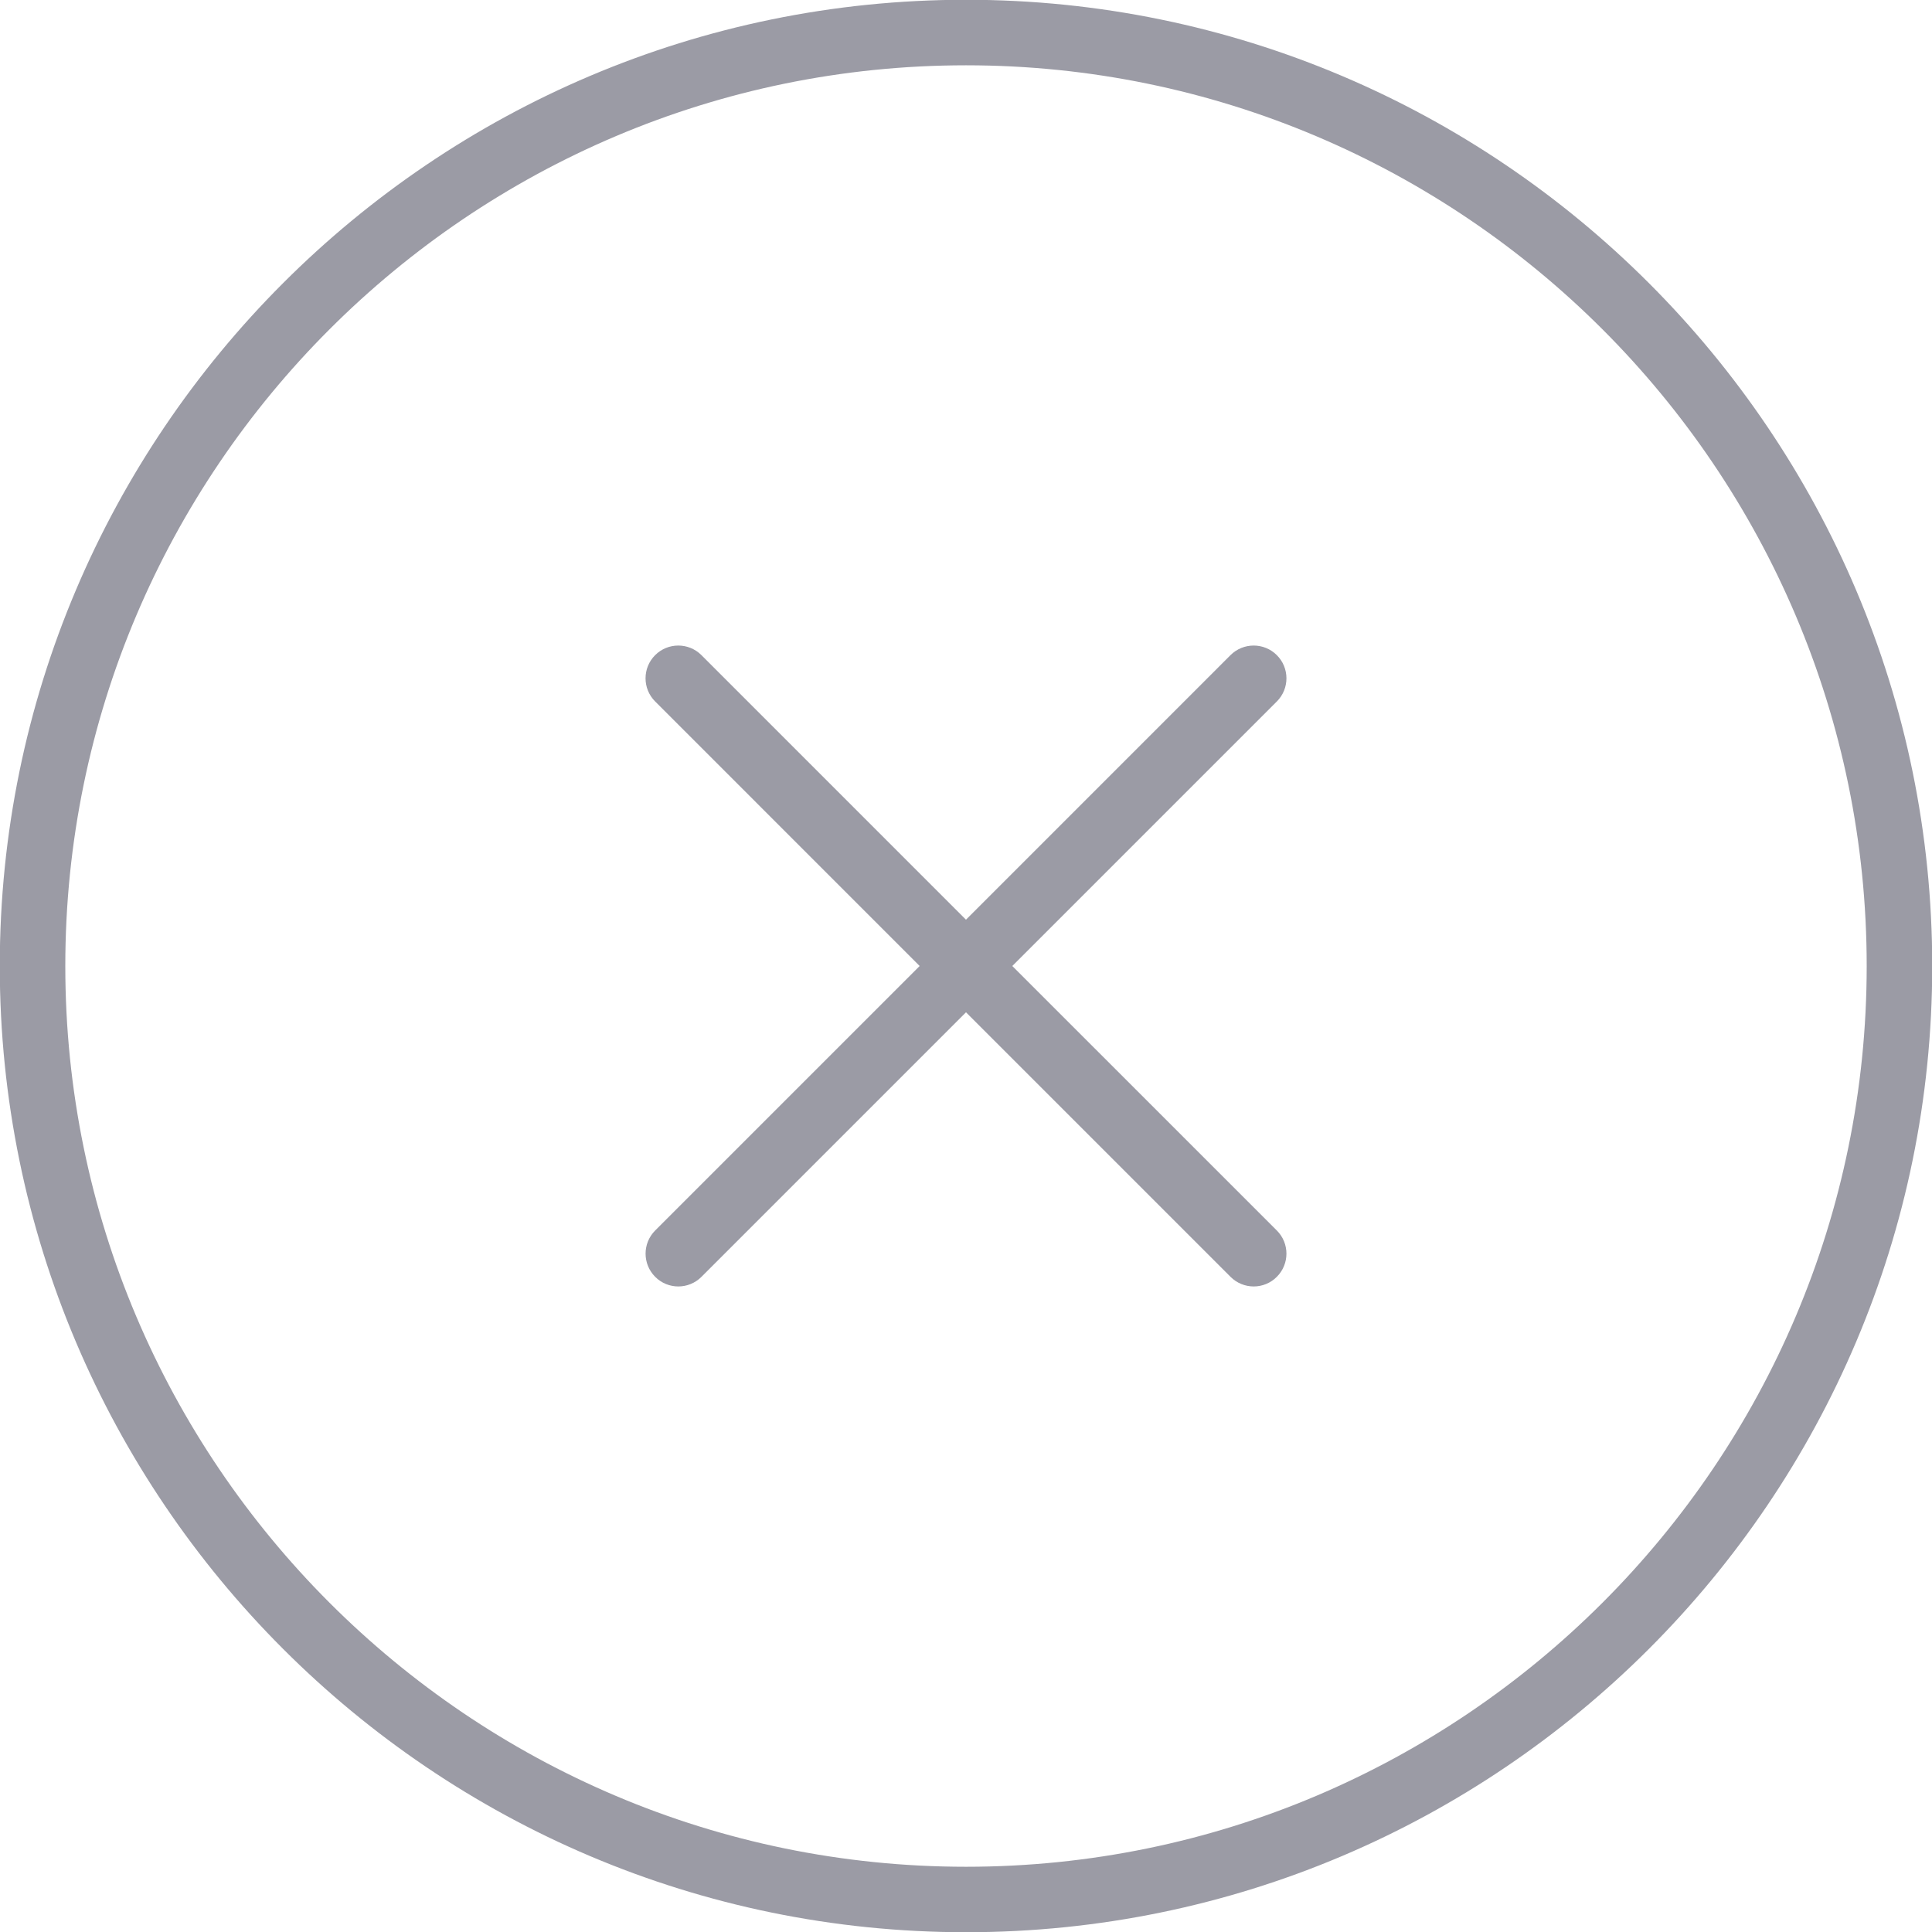 <svg xmlns="http://www.w3.org/2000/svg" xmlns:xlink="http://www.w3.org/1999/xlink" version="1.0" id="Layer_1" x="0px" y="0px" width="60px" height="60px" viewBox="0 0 60 60" enable-background="new 0 0 60 60" xml:space="preserve">
  <path fill="#9b9ba5" d="M39.653 20.346c-0.397-0.397-1.041-0.397-1.439 0l-8.215 8.216 -8.215-8.216c-0.397-0.397-1.041-0.397-1.438 0s-0.397 1.041 0 1.438L28.561 30l-8.214 8.214c-0.397 0.397-0.397 1.041 0 1.439 0.197 0.199 0.458 0.299 0.719 0.299 0.26 0 0.521-0.1 0.719-0.299l8.215-8.215 8.215 8.215c0.198 0.199 0.459 0.299 0.721 0.299 0.259 0 0.52-0.1 0.717-0.299 0.398-0.398 0.398-1.042 0-1.439L31.438 30l8.216-8.216C40.051 21.387 40.051 20.743 39.653 20.346zM30.001-0.007c-16.548 0-30.008 13.462-30.008 30.008 0 16.545 13.46 30.006 30.008 30.006 16.544 0 30.006-13.459 30.006-30.006S46.546-0.007 30.001-0.007zM30.001 57.974c-15.424 0-27.973-12.55-27.973-27.973 0-15.424 12.549-27.973 27.973-27.973 15.422 0 27.971 12.549 27.971 27.973C57.972 45.424 45.423 57.974 30.001 57.974z"/>
</svg>
